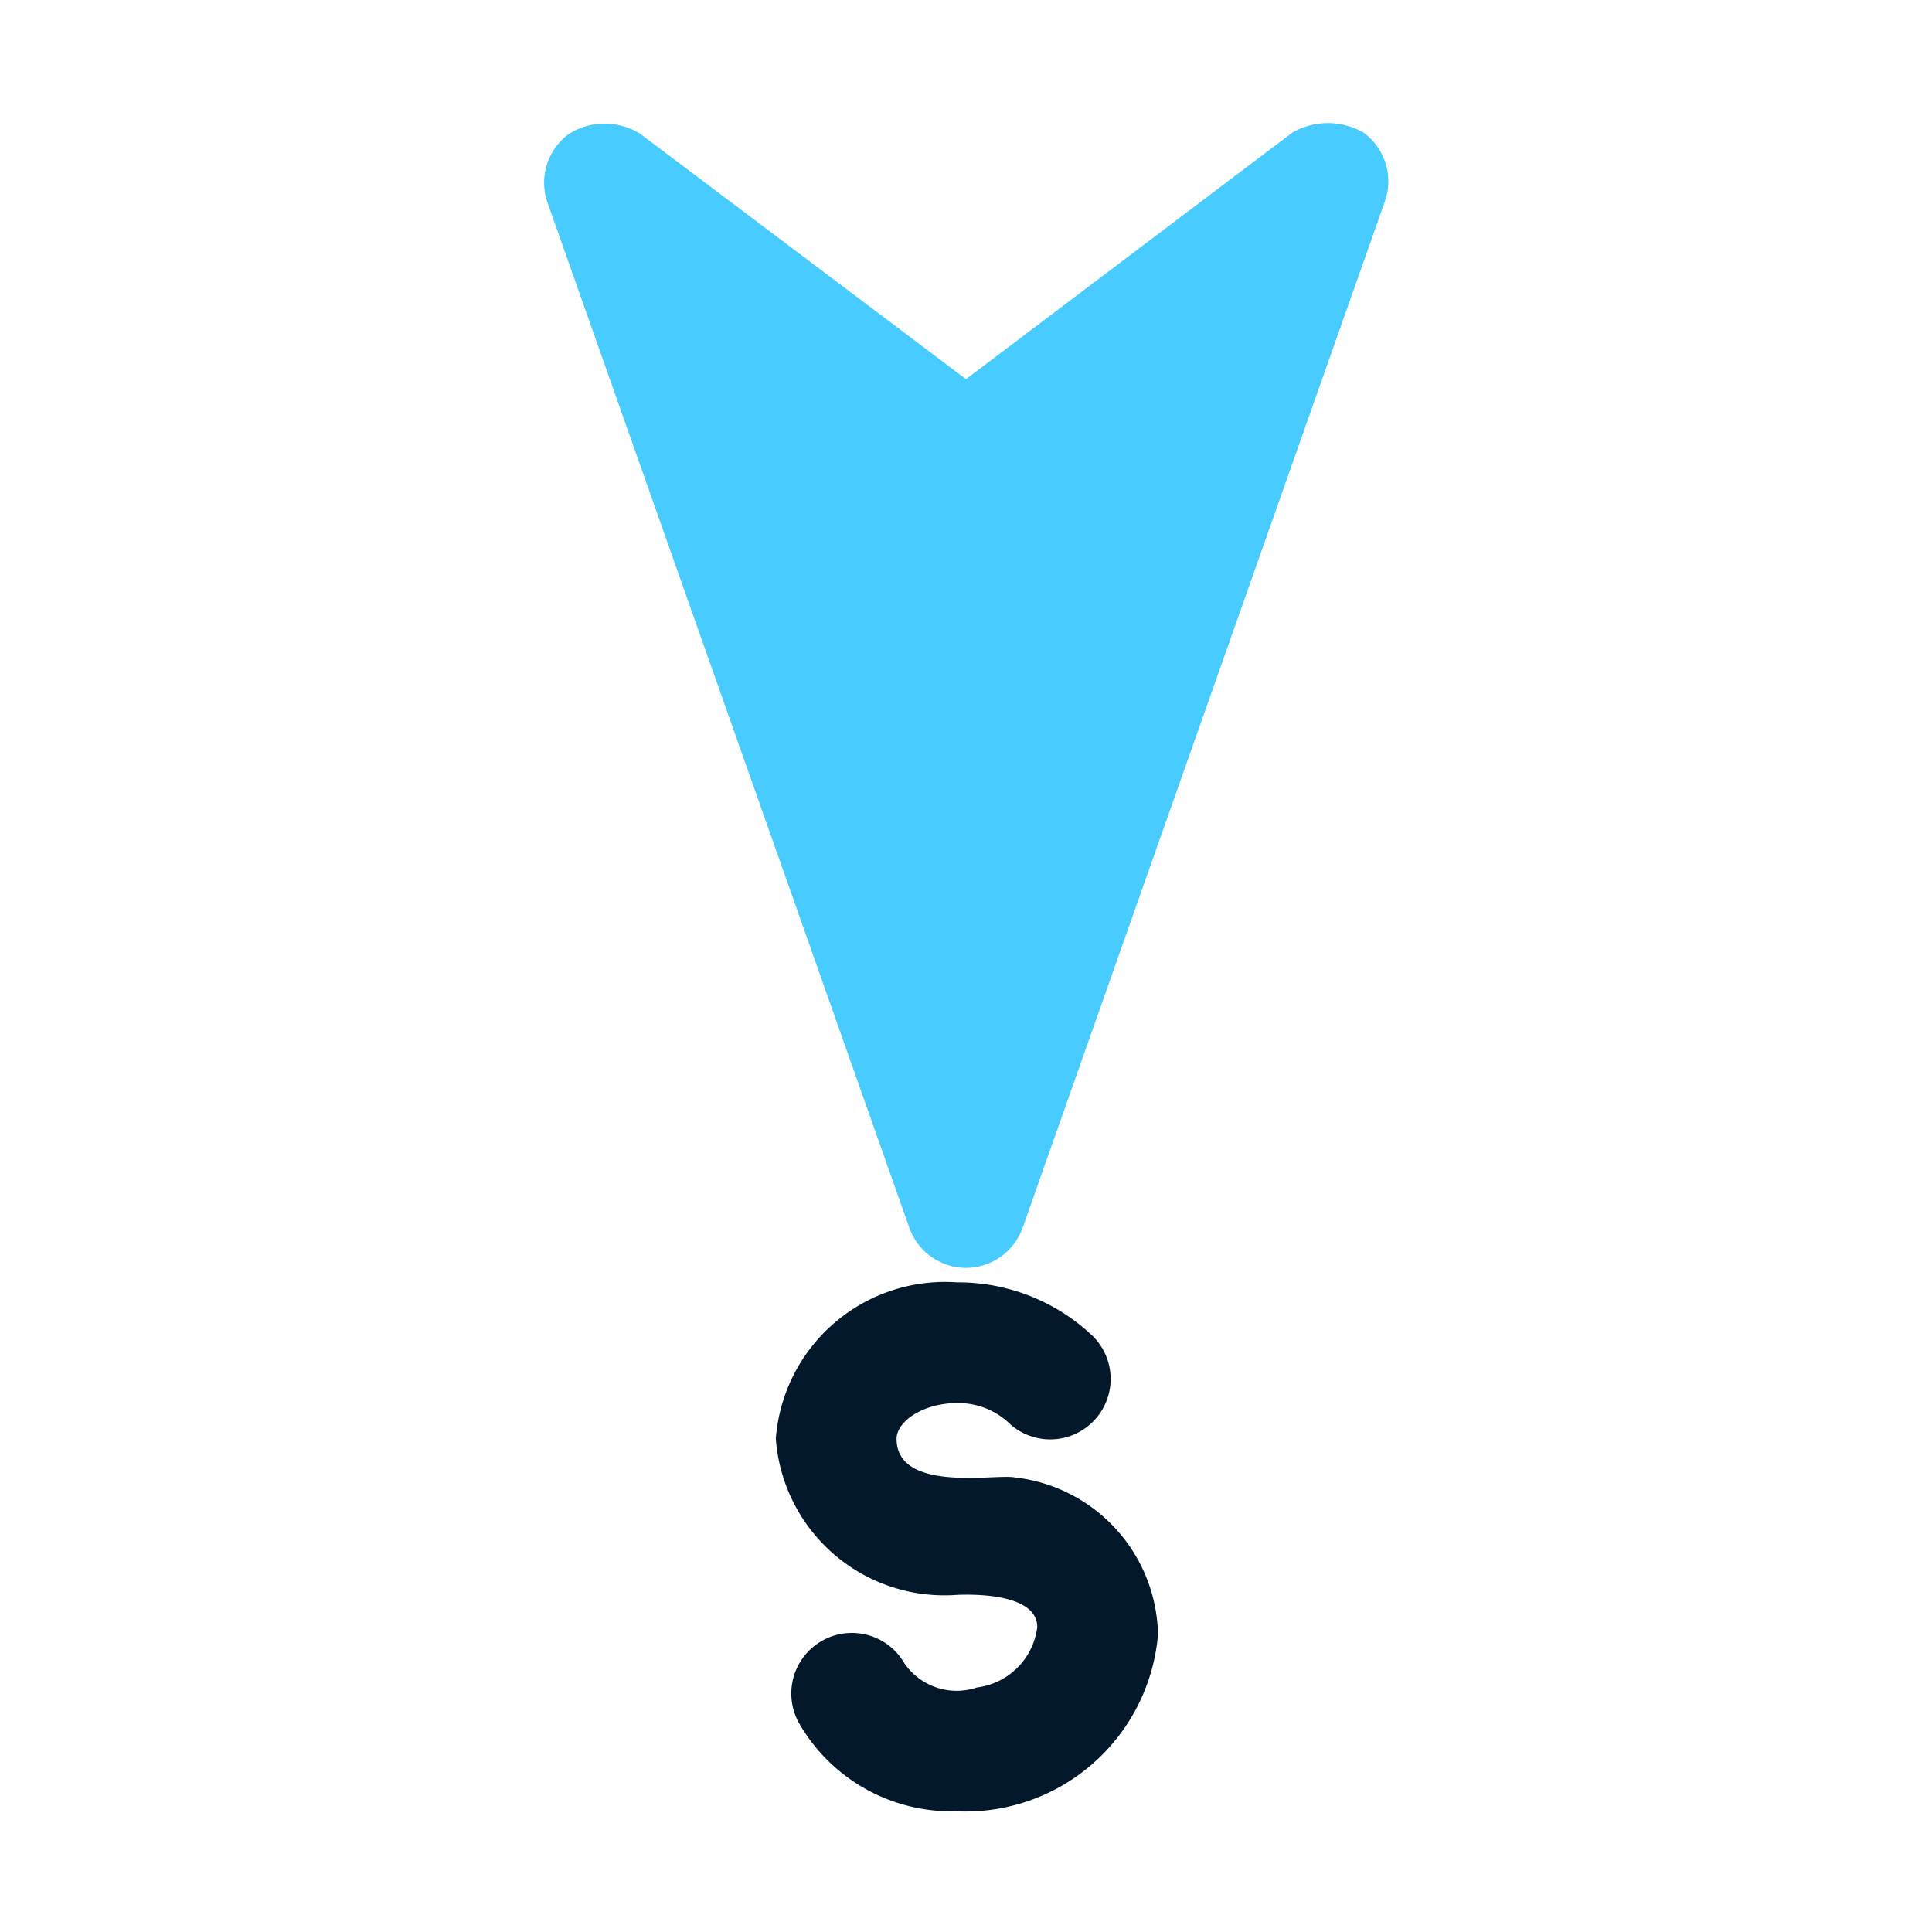 <svg viewBox="0 0 32 32" xmlns="http://www.w3.org/2000/svg"><g><path d="m22.94 3.33-6 17A1 1 0 0 1 16 21a1 1 0 0 1-.93-.64l-6-17a1 1 0 0 1 .35-1.14 1.11 1.11 0 0 1 1.19 0L16 6.28l5.4-4.08a1.18 1.18 0 0 1 1.19 0 1 1 0 0 1 .35 1.13z" fill="#48cbff"></path><path d="M15.83 30a2.91 2.91 0 0 1-2.59-1.45 1 1 0 0 1 1.74-1 1.05 1.05 0 0 0 1.2.4 1.15 1.15 0 0 0 1-1c0-.64-1.39-.53-1.39-.53a2.8 2.8 0 0 1-2.94-2.59 2.81 2.81 0 0 1 3-2.59 3.23 3.23 0 0 1 2.25.89 1 1 0 0 1-1.41 1.42 1.22 1.22 0 0 0-.84-.31c-.57 0-1 .31-1 .59 0 .9 1.64.58 1.95.64a2.67 2.67 0 0 1 2.38 2.6A3.2 3.2 0 0 1 15.83 30z" fill="#03182b"></path></g></svg>